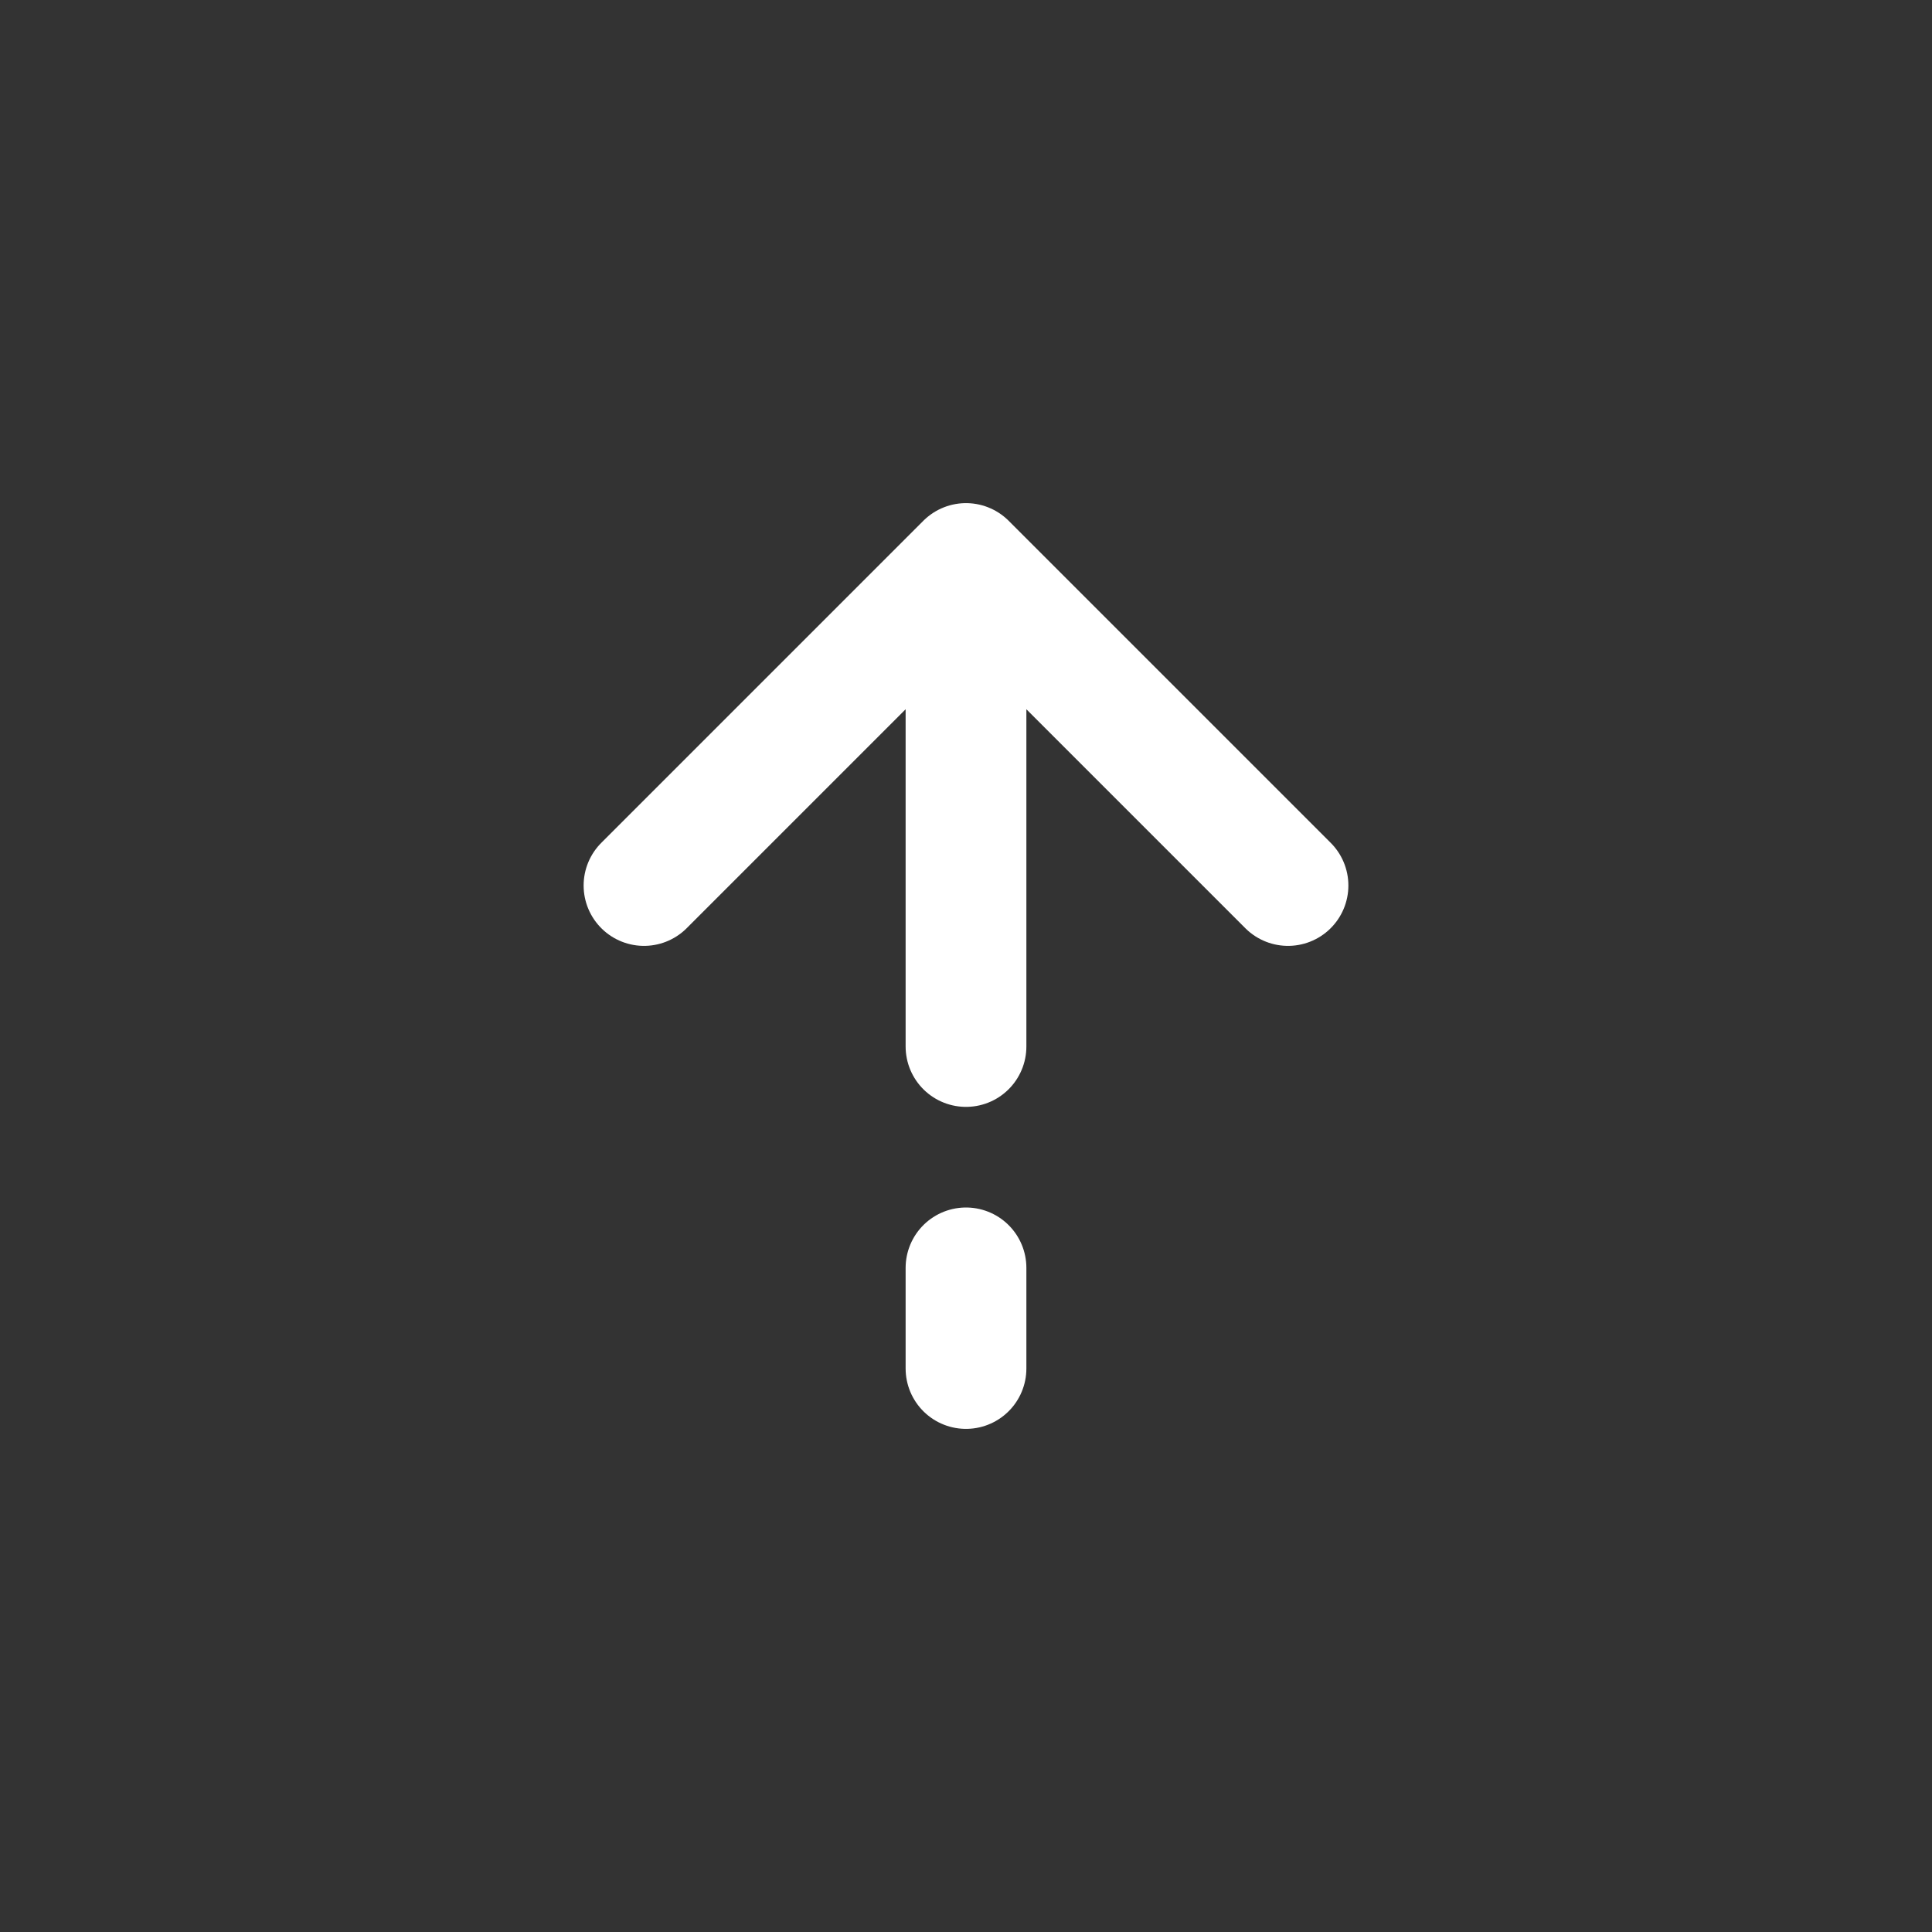 <svg width="24" height="24" viewBox="0 0 24 24" fill="none" xmlns="http://www.w3.org/2000/svg">
<rect x="0" y="0" width="24" height="24" fill="#333333" stroke="none"/>
<path d="M12 17V15.75M12 7L8 11M12 7L16 11M12 7V13" stroke="white" stroke-width="1.5" stroke-linecap="round" stroke-linejoin="round"/>
</svg>
